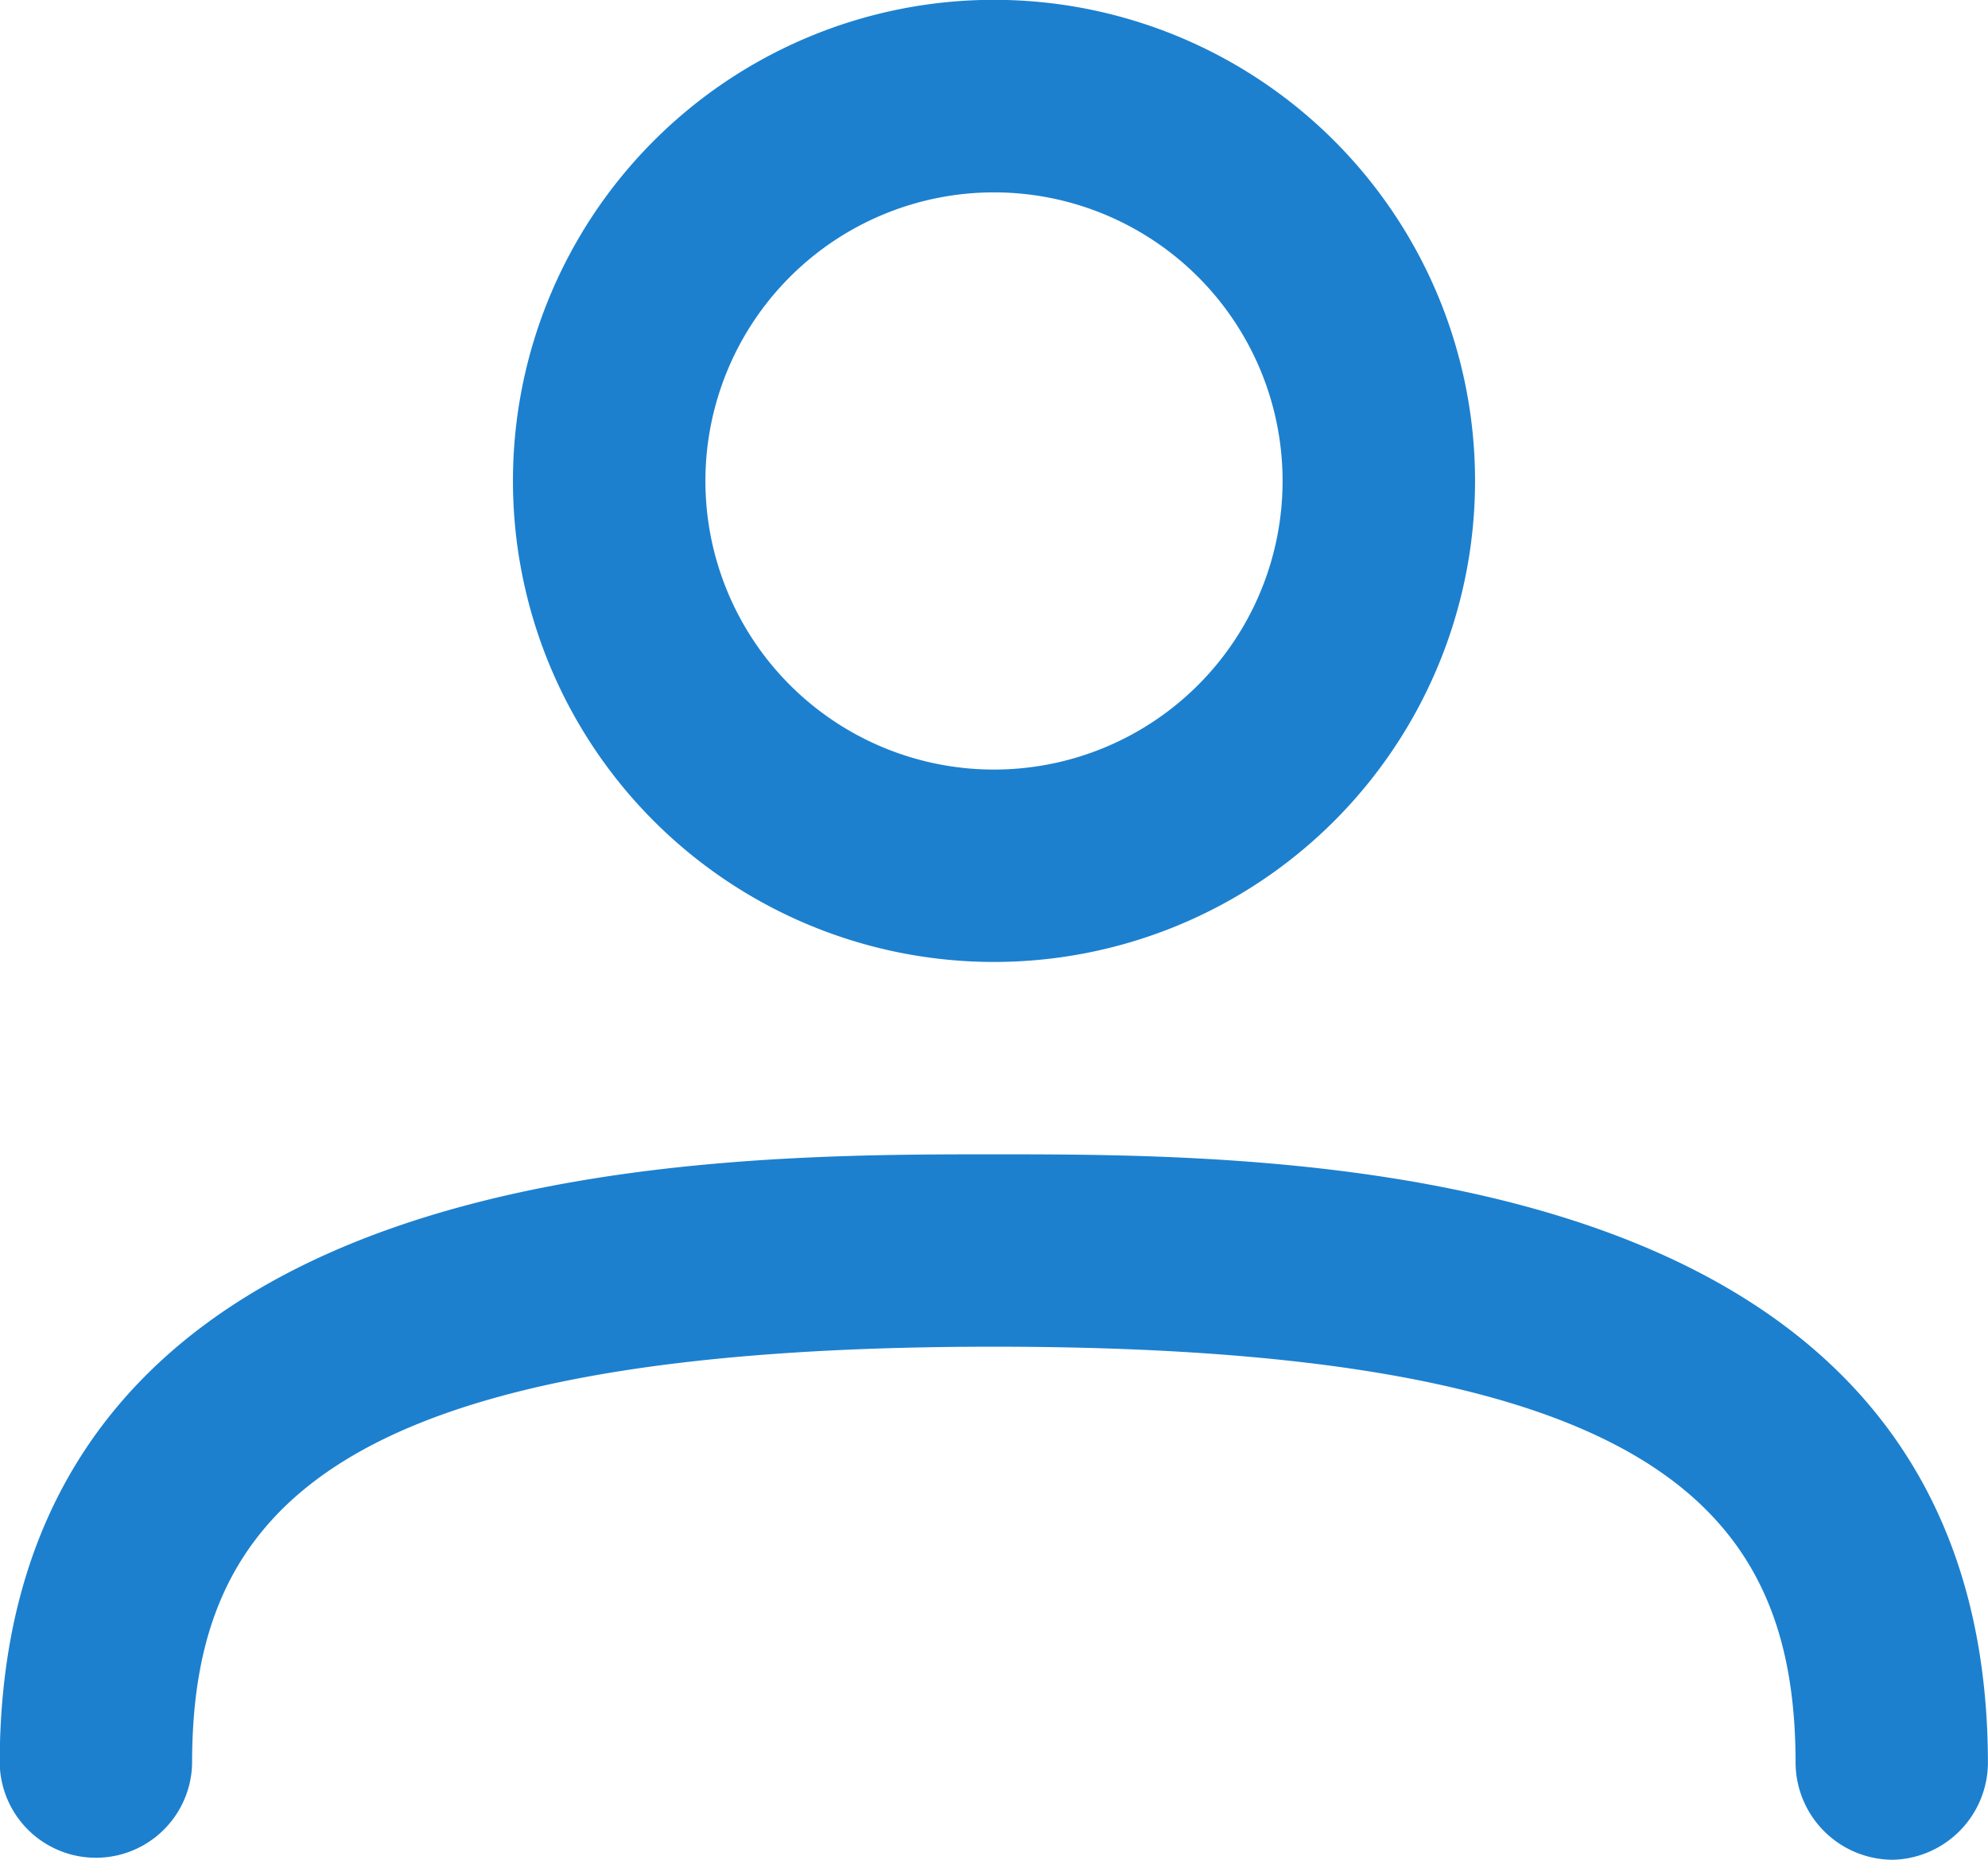 <svg fill="#1c80cf" id="user" xmlns="http://www.w3.org/2000/svg" width="48.352" height="45.233" viewBox="0 0 48.352 45.233">
  <path id="Path_271" data-name="Path 271" d="M19.948,28.146a11.7,11.7,0,1,1,11.7-11.7,11.7,11.7,0,0,1-11.7,11.7Zm0-18.717a7.019,7.019,0,1,0,7.019,7.019A7.019,7.019,0,0,0,19.948,9.429Z" transform="translate(4.228 -4.75)"/>
  <path id="Path_272" data-name="Path 272" d="M50.262,30.907a2.371,2.371,0,0,1-2.34-2.34c0-6.083-3.307-10.138-19.5-10.138s-19.5,4.055-19.5,10.138a2.34,2.34,0,0,1-4.679,0C4.25,13.75,21.189,13.75,28.426,13.75S52.6,13.75,52.6,28.568a2.371,2.371,0,0,1-2.34,2.34Z" transform="translate(-4.25 14.325)"/>
</svg>

